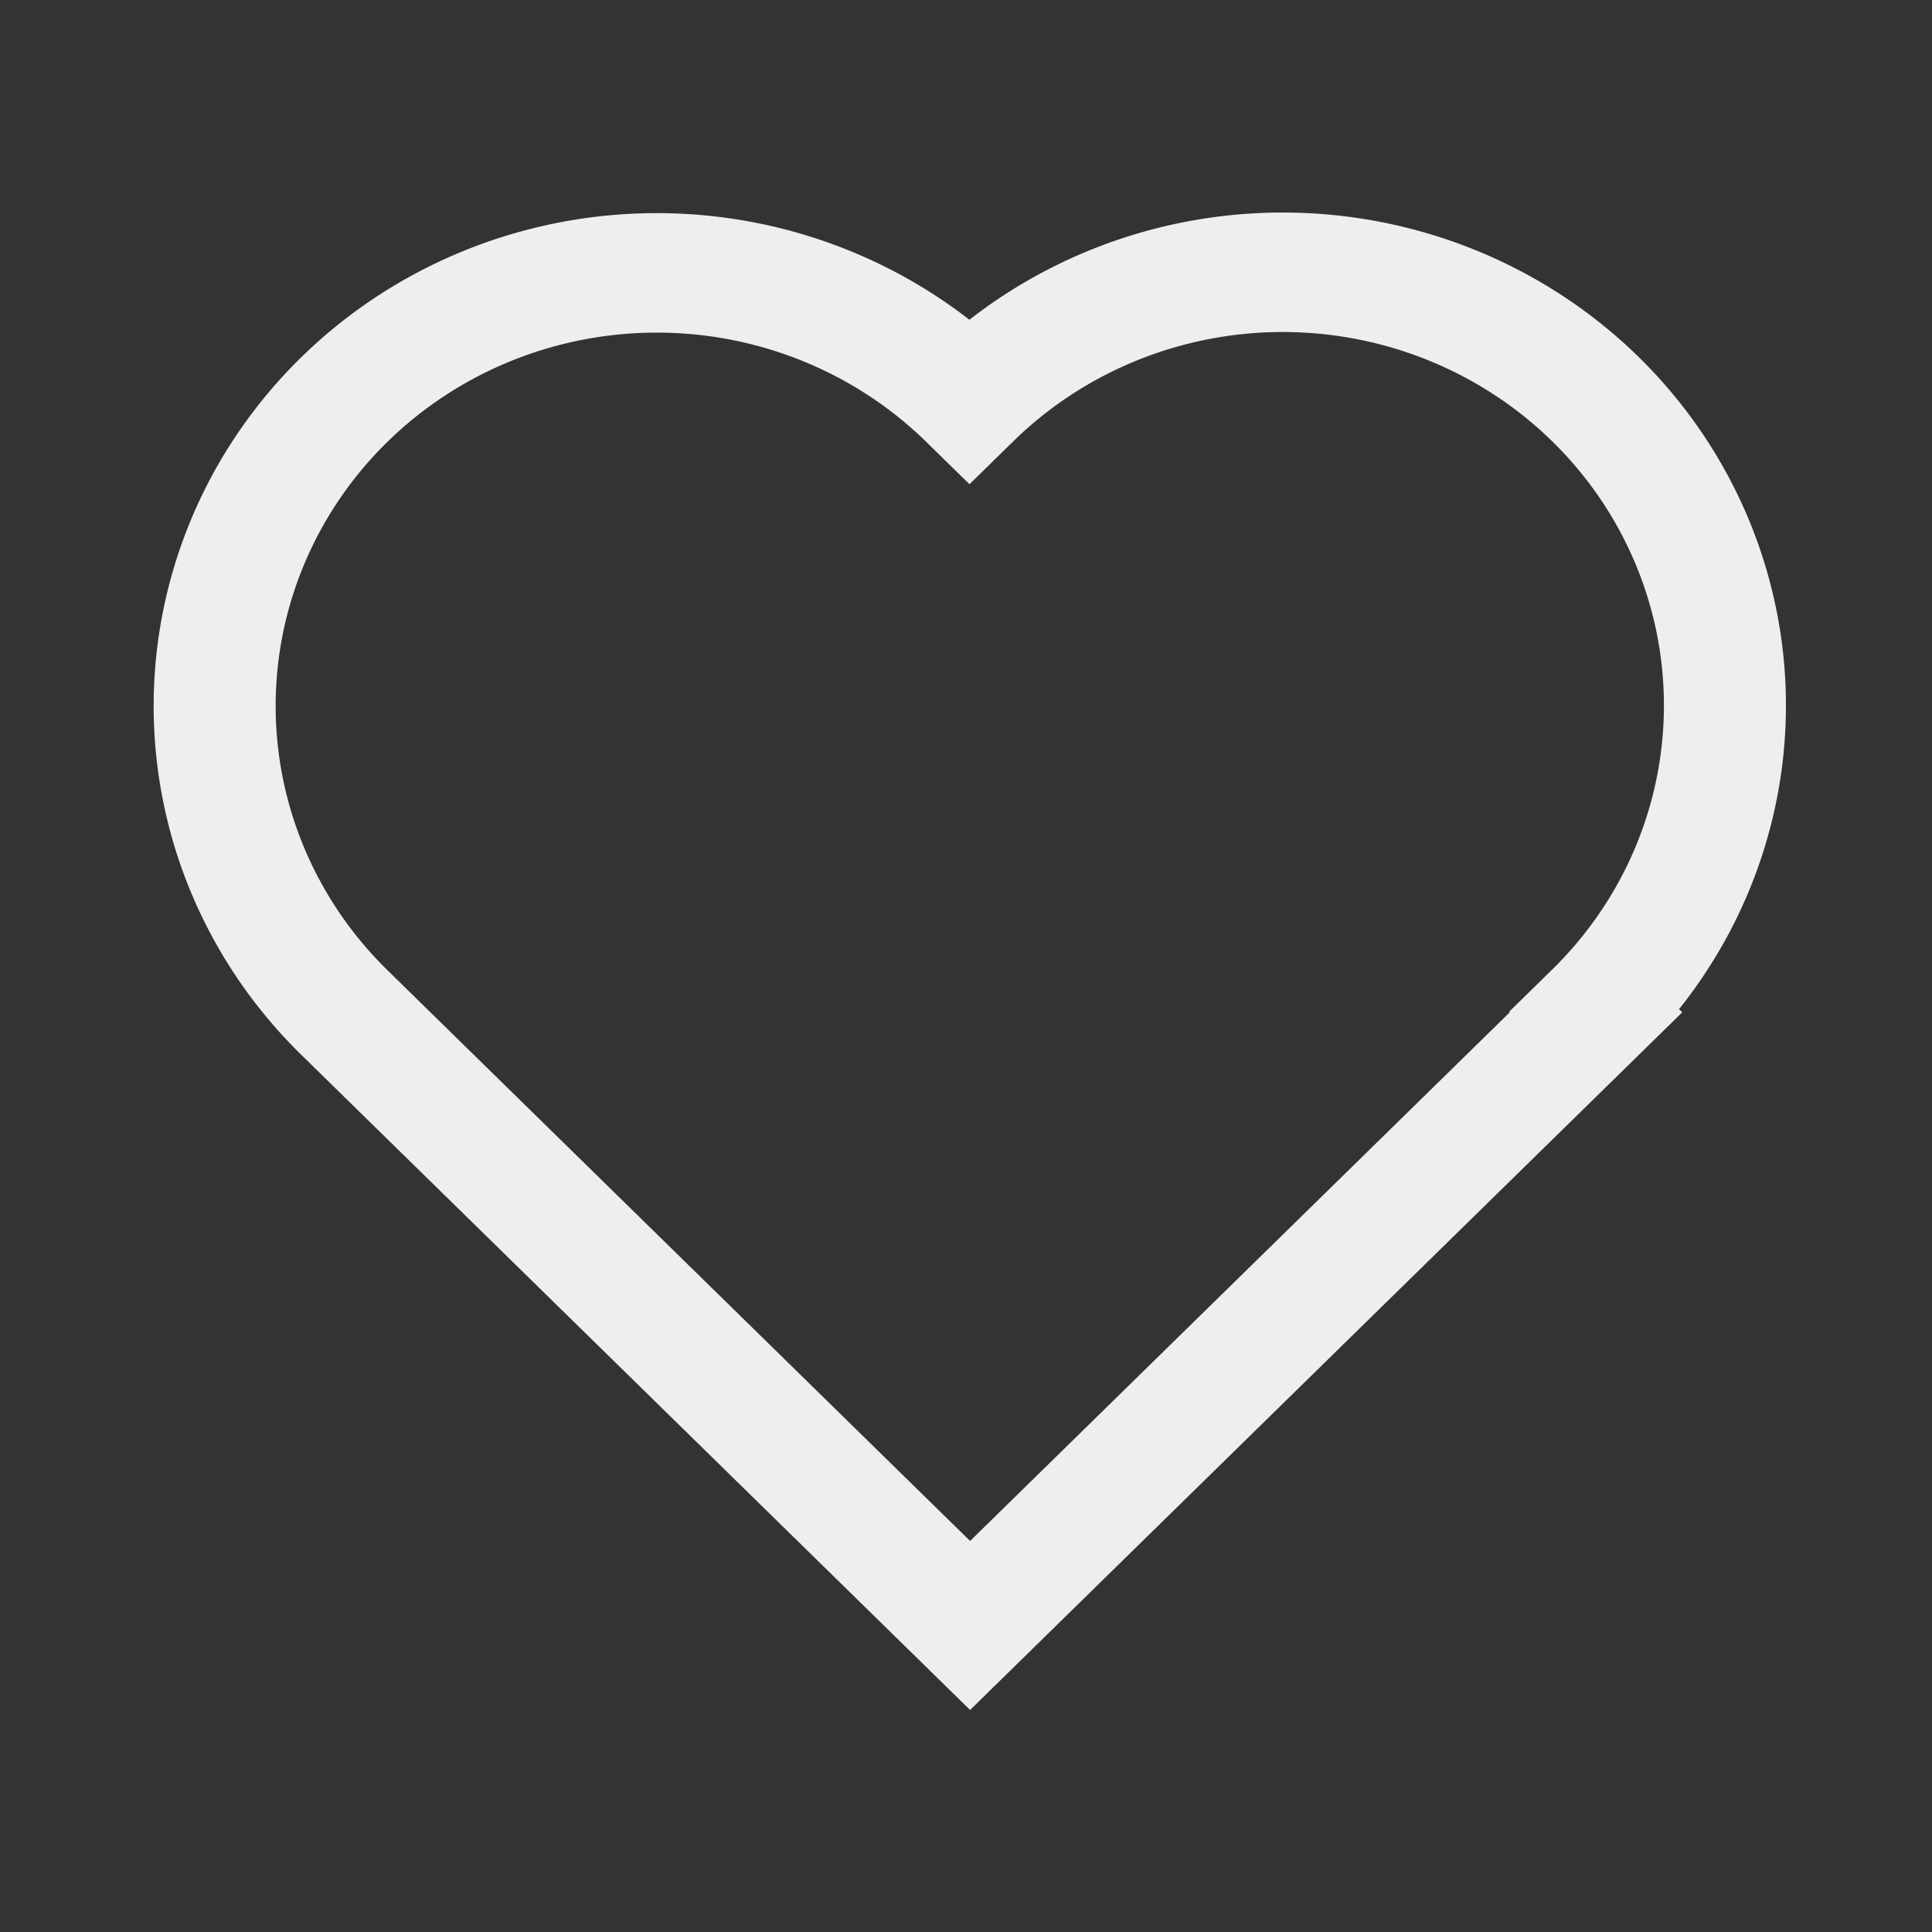 <svg width="64" height="64" version="1.1" viewBox="0 0 16.933 16.933" xmlns="http://www.w3.org/2000/svg"><rect x="0" y="0" width="16.933" height="16.933" fill="#333333" stroke="none"/><g transform="matrix(.532 0 0 .521 -28.096 -56.521)" stroke="#eee" stroke-width="2.01"><path d="m58.482 115.21a7.285 7.287 0 0 0 1e-6 10.305l10.312 10.315 10.312-10.315-.01-.01a7.285 7.287 0 0 0 0-10.305 7.285 7.287 0 0 0-10.302-0l-.01.01a7.285 7.287 0 0 0-10.302 0z" fill="none" stroke="#eee" stroke-dashoffset="15.118" stroke-linecap="square" stroke-width="2.01"/></g></svg>
